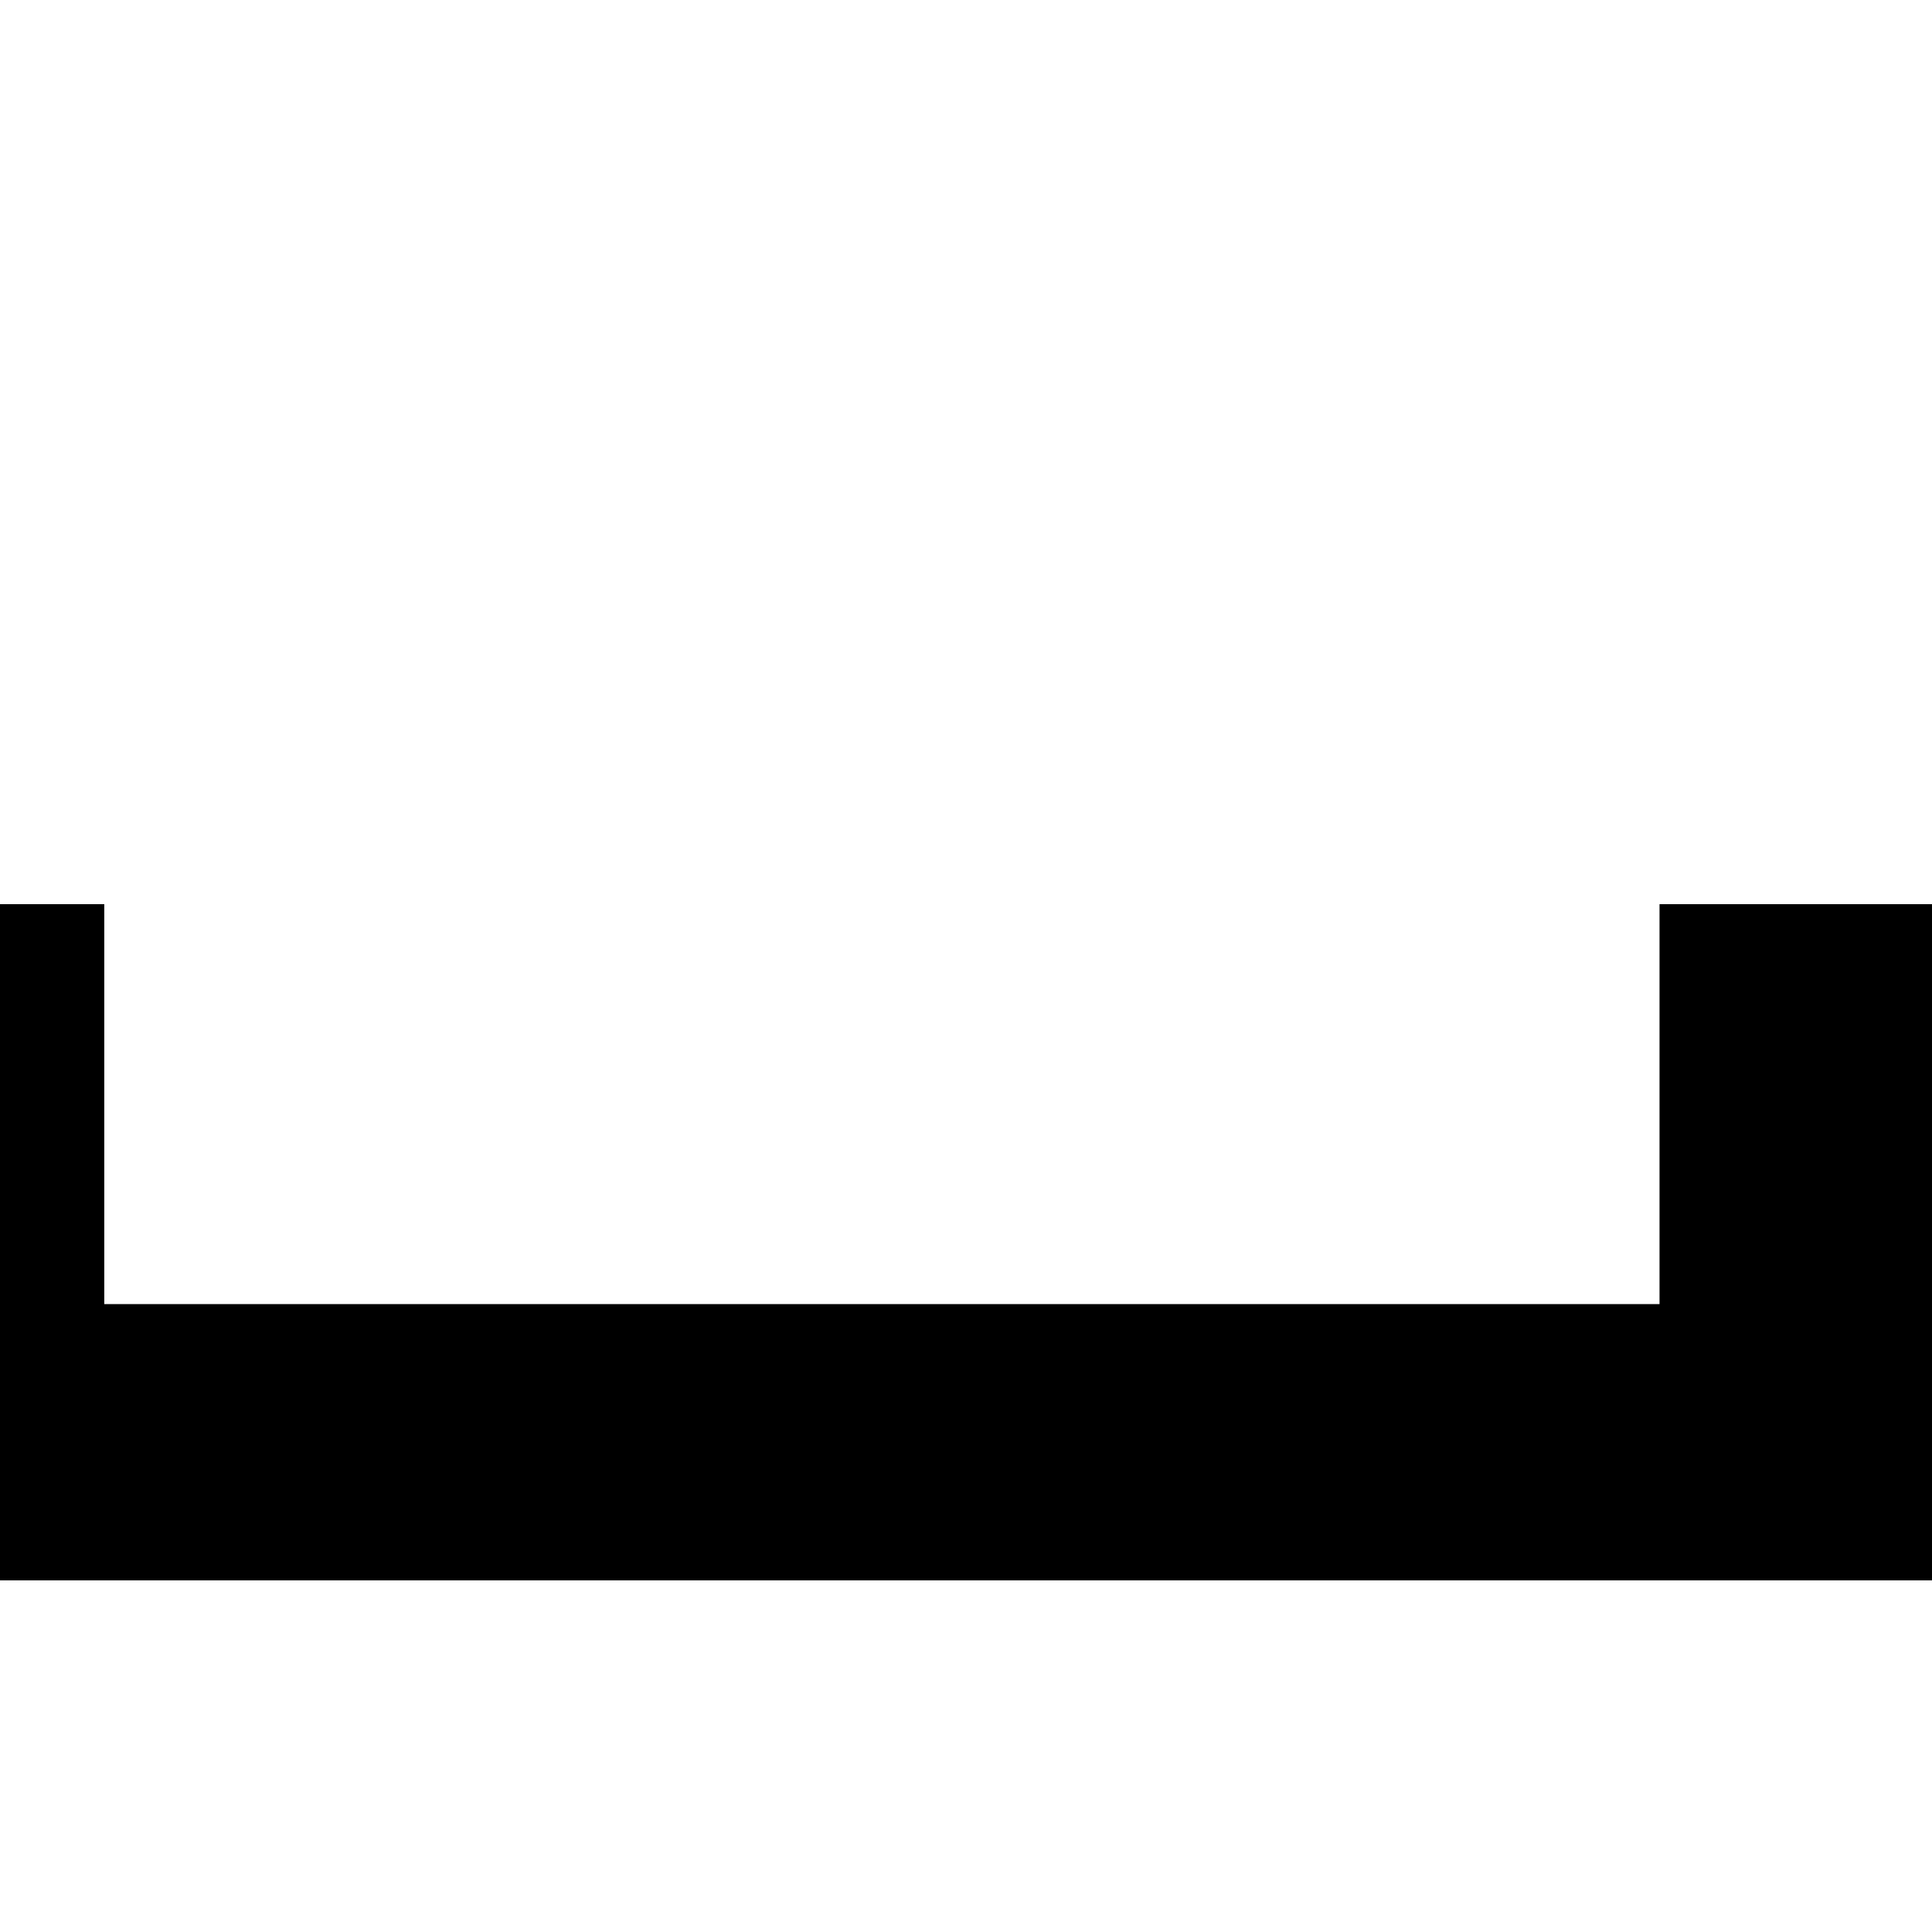 <?xml version="1.0" encoding="utf-8"?>
<!-- Generator: Adobe Illustrator 16.0.0, SVG Export Plug-In . SVG Version: 6.00 Build 0)  -->
<!DOCTYPE svg PUBLIC "-//W3C//DTD SVG 1.1//EN" "http://www.w3.org/Graphics/SVG/1.1/DTD/svg11.dtd">
<svg version="1.1" id="Layer_1" xmlns="http://www.w3.org/2000/svg" xmlns:xlink="http://www.w3.org/1999/xlink" x="0px" y="0px"
	 width="32px" height="32px" viewBox="1.5 0 32 32" enable-background="new 1.5 0 32 32" xml:space="preserve">
<path d="M-1.253,26.176v-11.2h4.48V21.6h25.76v-6.624H33.5v11.2H-1.253z"/>
</svg>
